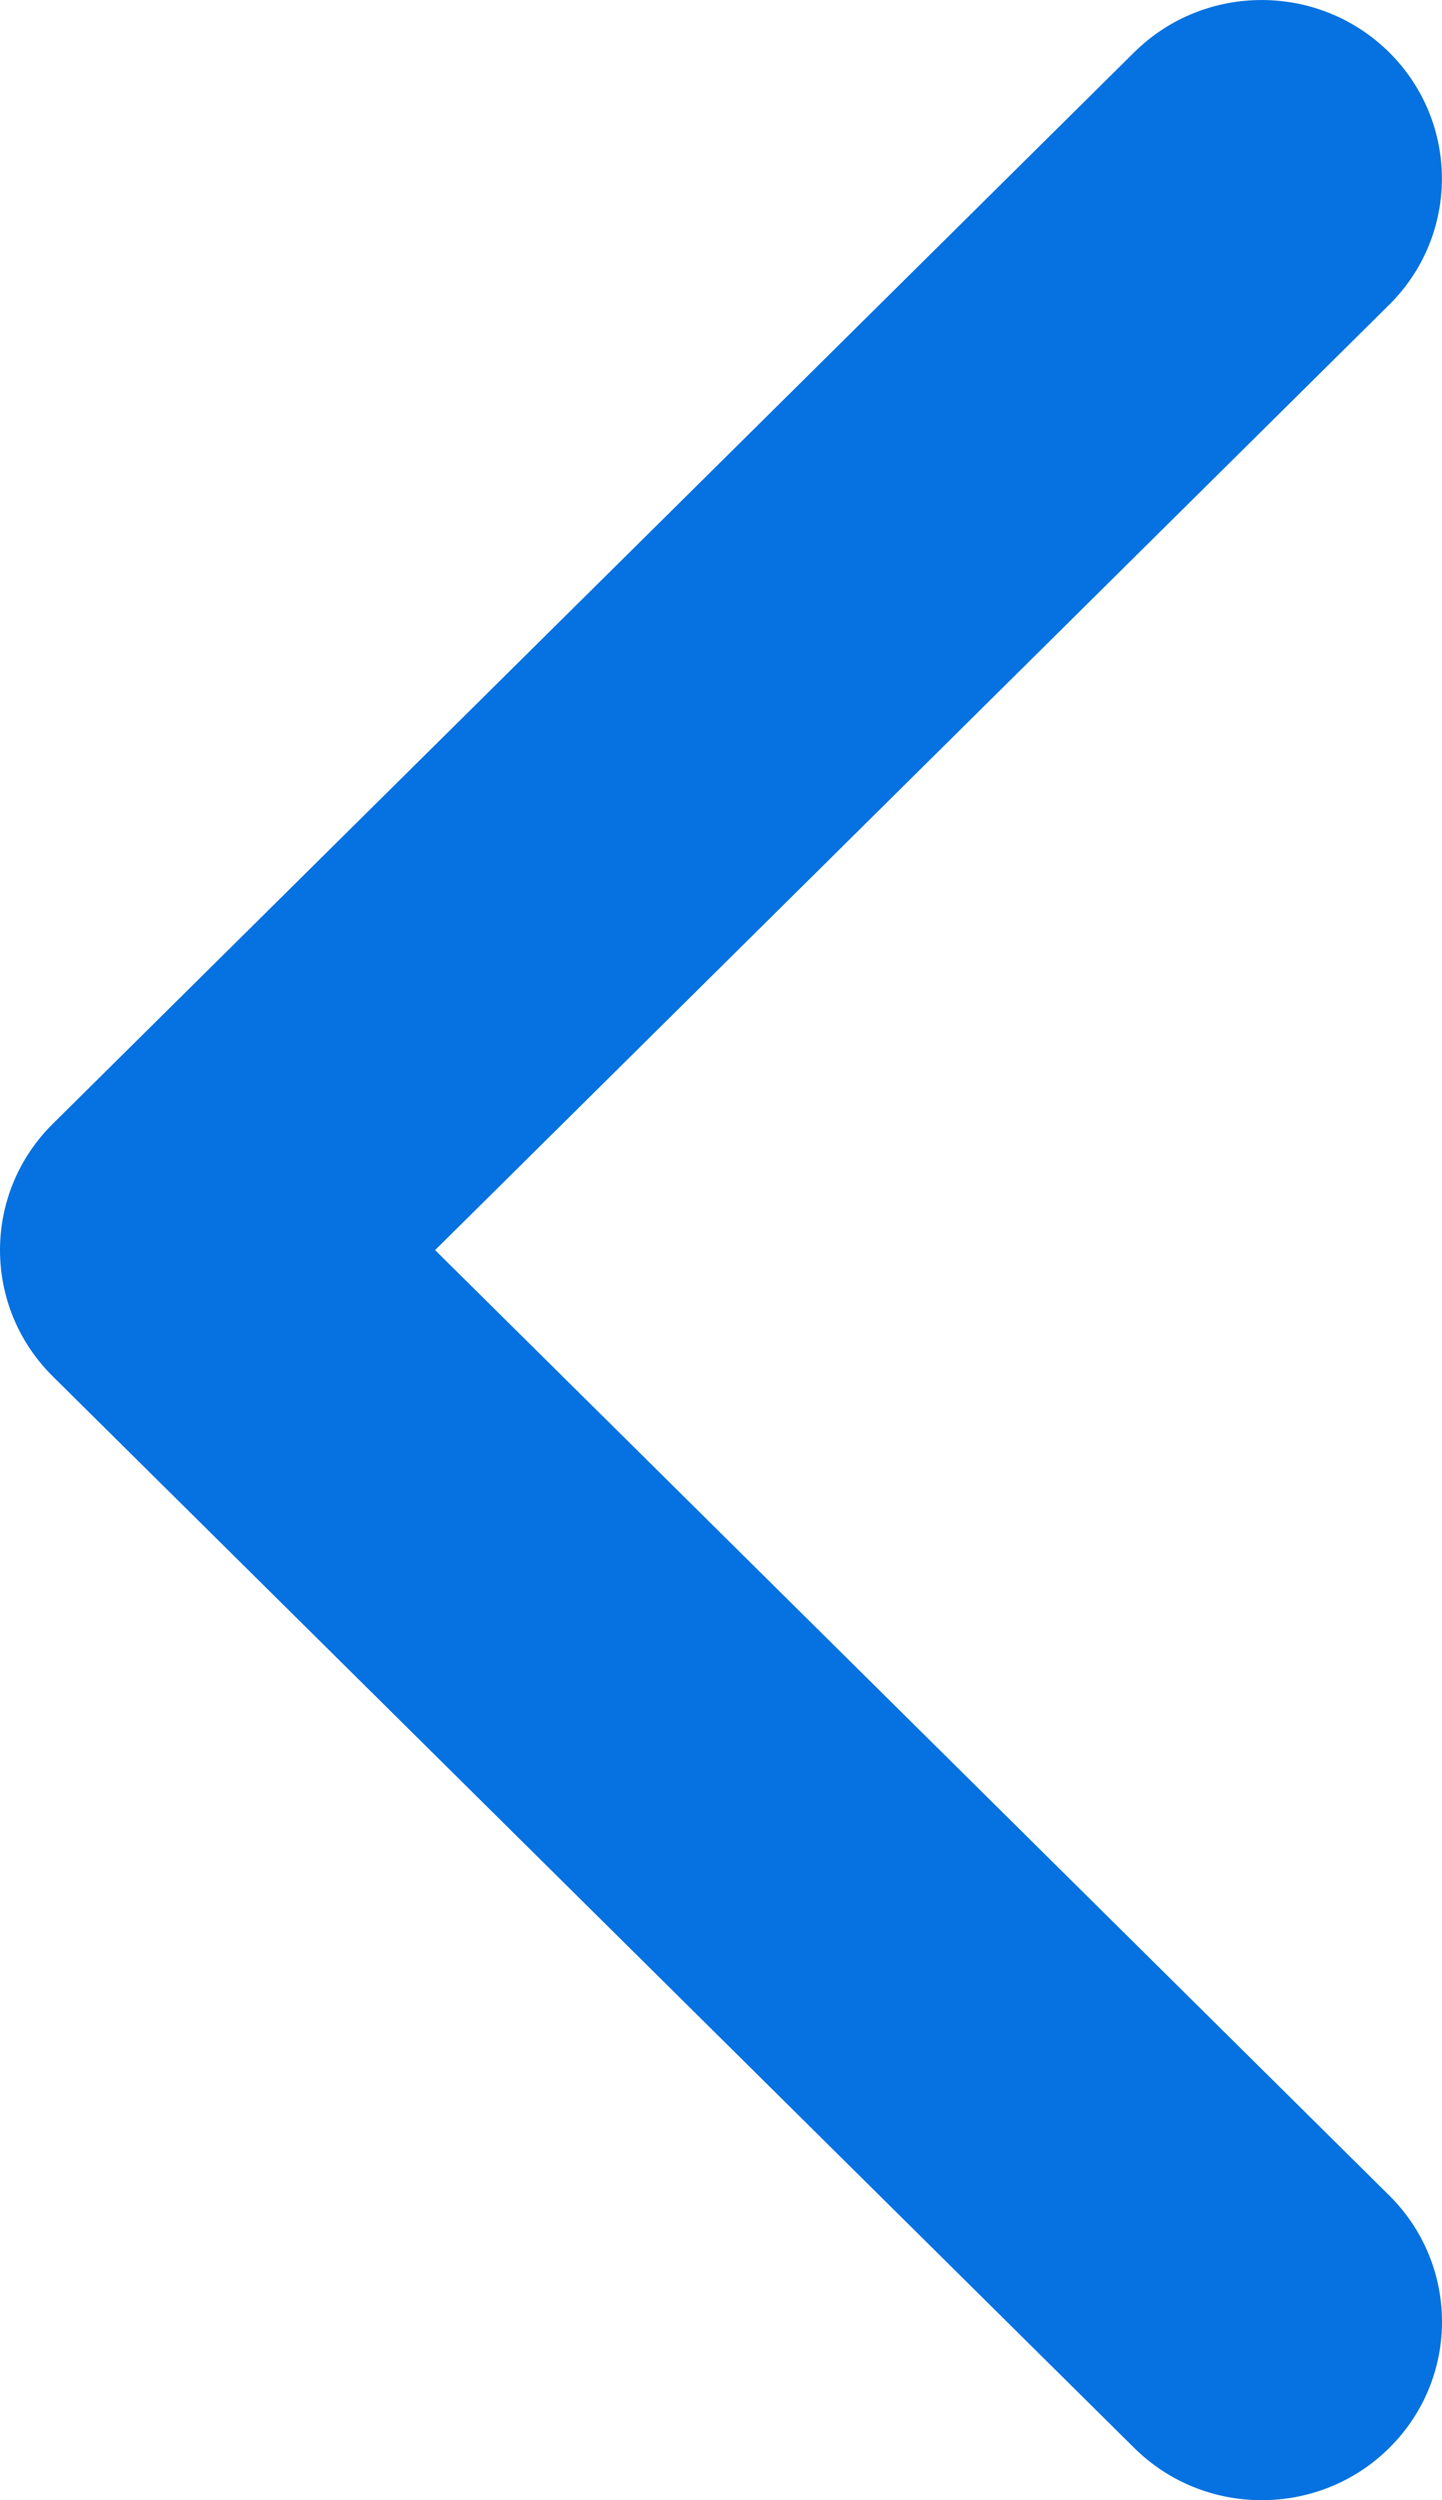<svg width="15" height="26" viewBox="0 0 15 26" fill="none" xmlns="http://www.w3.org/2000/svg">
<path d="M13.124 26C12.644 26 12.164 25.819 11.798 25.456L0.549 14.313C-0.183 13.588 -0.183 12.412 0.549 11.687L11.798 0.544C12.531 -0.181 13.717 -0.181 14.45 0.544C15.182 1.27 15.182 2.445 14.45 3.17L4.526 13L14.451 22.831C15.183 23.557 15.183 24.732 14.451 25.457C14.085 25.82 13.604 26 13.124 26Z" fill="#0671E0"/>
</svg>
